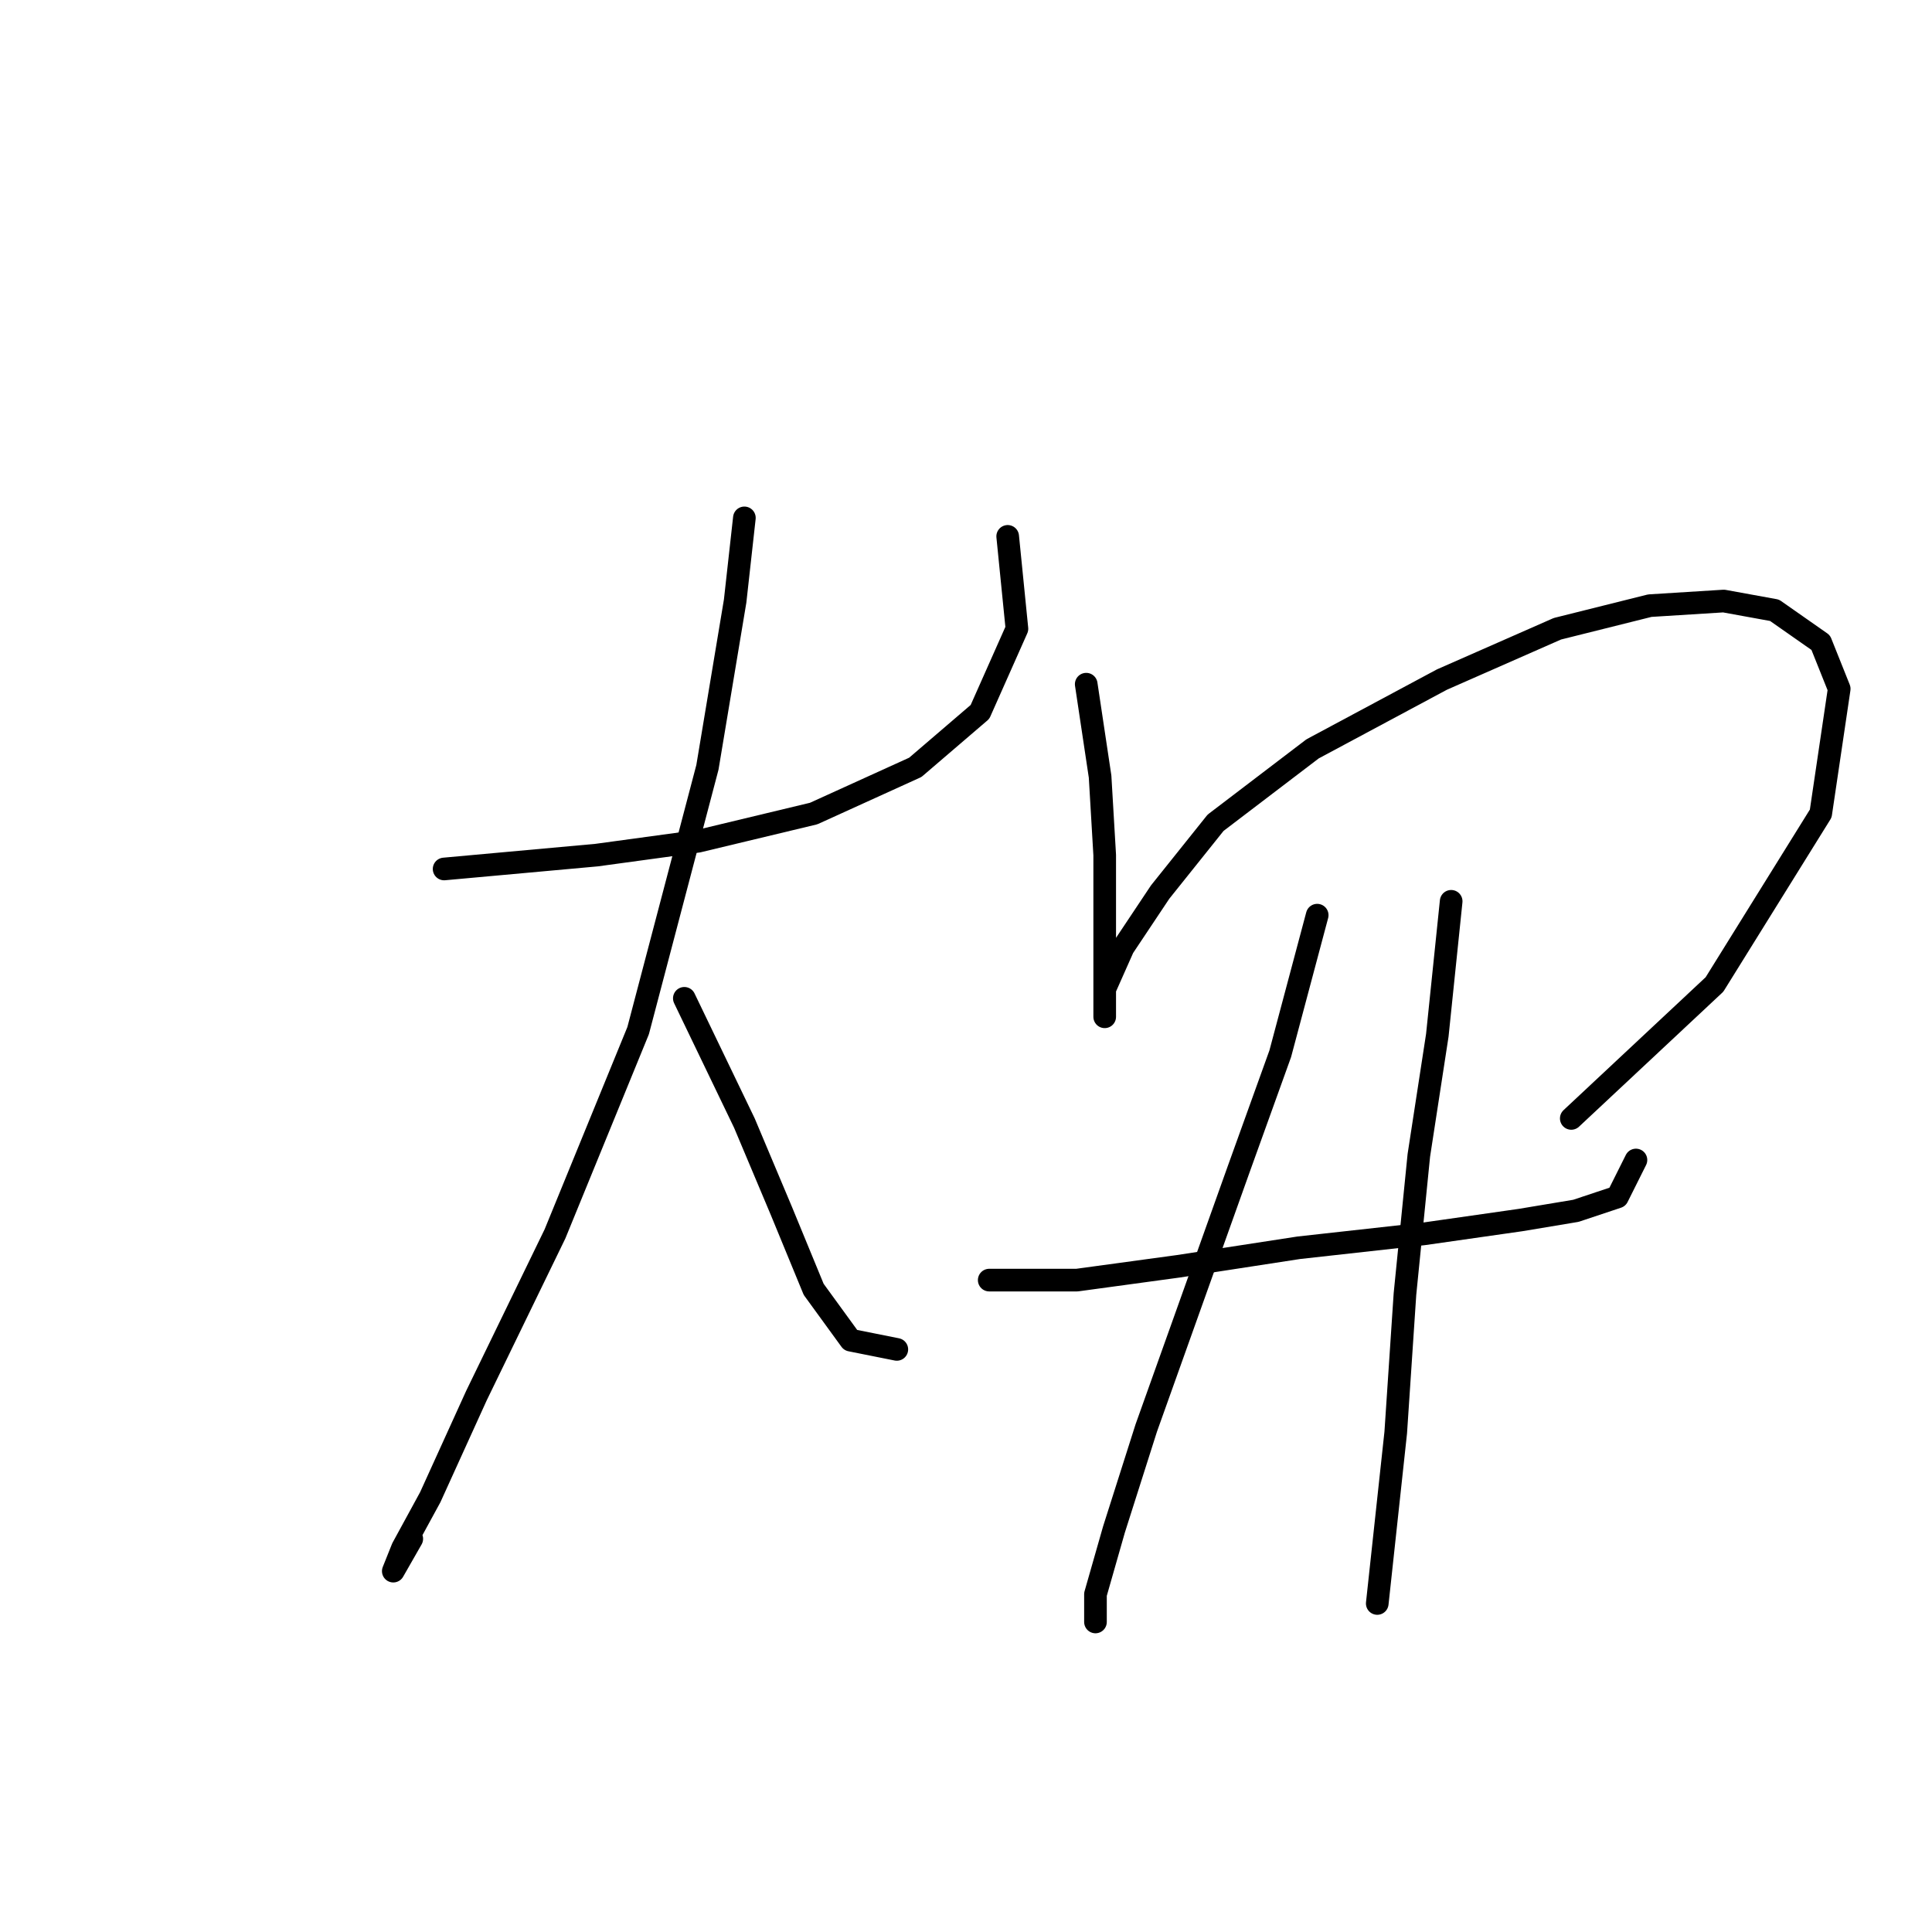 <?xml version="1.0" standalone="no"?>
    <svg width="256" height="256" xmlns="http://www.w3.org/2000/svg" version="1.1">
    <polyline stroke="black" stroke-width="3" stroke-linecap="round" fill="transparent" stroke-linejoin="round" points="58.847 115.143 79.046 113.307 92.513 111.47 107.816 107.798 121.282 101.677 129.852 94.331 134.749 83.313 133.524 71.071 133.524 71.071 " />
        <polyline stroke="black" stroke-width="3" stroke-linecap="round" fill="transparent" stroke-linejoin="round" points="98.634 68.622 97.41 79.64 93.737 101.677 84.555 136.567 73.537 163.5 63.131 184.924 57.01 198.39 53.338 205.124 52.113 208.184 54.562 203.899 54.562 203.899 " />
        <polyline stroke="black" stroke-width="3" stroke-linecap="round" fill="transparent" stroke-linejoin="round" points="90.677 132.282 98.634 148.809 103.531 160.439 107.816 170.845 112.713 177.579 118.834 178.803 118.834 178.803 " />
        <polyline stroke="black" stroke-width="3" stroke-linecap="round" fill="transparent" stroke-linejoin="round" points="143.93 90.658 145.767 102.901 146.379 113.307 146.379 123.1 146.379 129.222 146.379 132.894 146.379 134.731 146.379 131.058 148.827 125.549 153.724 118.204 161.07 109.022 173.924 99.228 191.063 90.046 206.366 83.313 218.608 80.253 228.402 79.64 235.135 80.865 241.256 85.149 243.705 91.271 241.256 107.798 227.178 130.446 208.202 148.197 208.202 148.197 " />
        <polyline stroke="black" stroke-width="3" stroke-linecap="round" fill="transparent" stroke-linejoin="round" points="131.076 169.621 142.706 169.621 156.173 167.785 172.088 165.336 188.615 163.5 201.469 161.664 208.814 160.439 214.323 158.603 216.772 153.706 216.772 153.706 " />
        <polyline stroke="black" stroke-width="3" stroke-linecap="round" fill="transparent" stroke-linejoin="round" points="174.536 121.264 169.639 139.628 164.13 154.93 158.009 172.07 151.888 189.209 147.603 202.675 145.155 211.245 145.155 214.918 145.155 214.918 " />
        <polyline stroke="black" stroke-width="3" stroke-linecap="round" fill="transparent" stroke-linejoin="round" points="192.287 119.428 190.451 137.179 188.003 153.094 186.166 171.457 184.942 189.821 182.494 212.469 182.494 212.469 " />
        </svg>